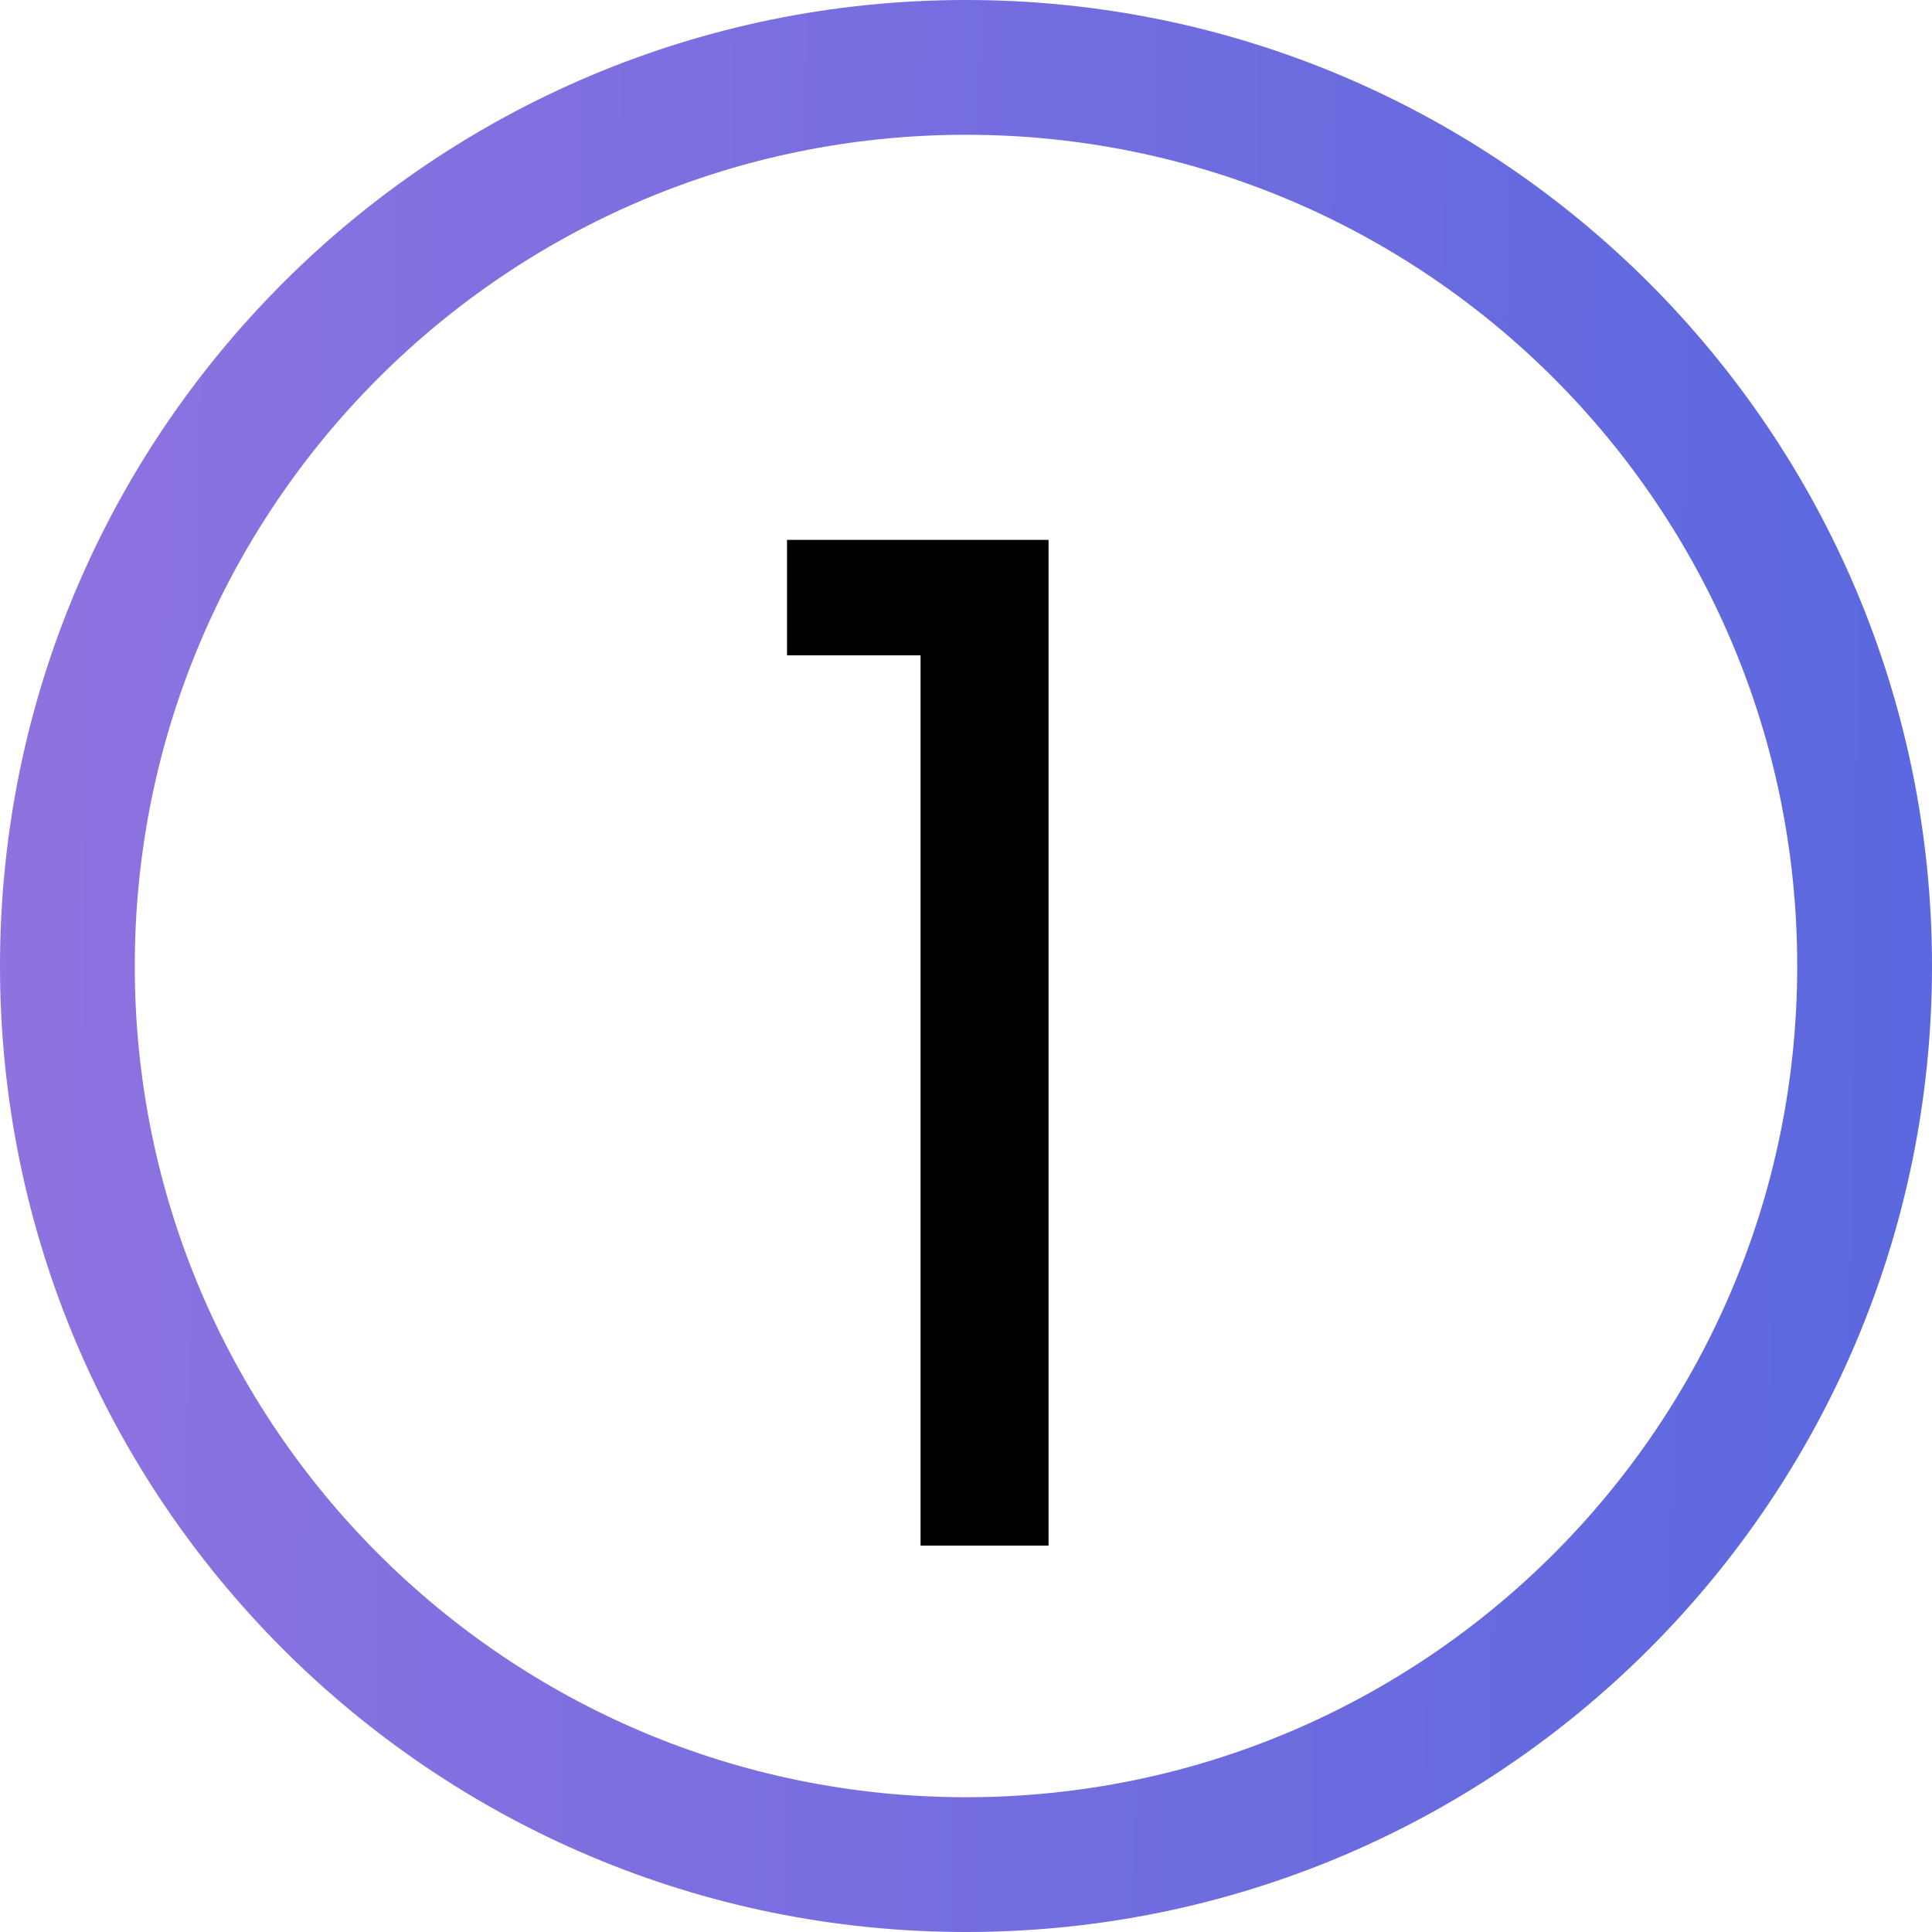 <svg width="50" height="50" viewBox="0 0 50 50" fill="none" xmlns="http://www.w3.org/2000/svg">
<path d="M20.368 16.96V13.972H27.136V40H23.824V16.96H20.368Z" fill="black"/>
<path fill-rule="evenodd" clip-rule="evenodd" d="M0 25C0 11.193 11.193 0 25 0C38.807 0 50 11.193 50 25C50 38.807 38.807 50 25 50C11.193 50 0 38.807 0 25ZM25 3.488C13.119 3.488 3.488 13.119 3.488 25C3.488 36.881 13.119 46.512 25 46.512C36.881 46.512 46.512 36.881 46.512 25C46.512 13.119 36.881 3.488 25 3.488Z" fill="url(#paint0_linear_0_1)"/>
<defs>
<linearGradient id="paint0_linear_0_1" x1="0" y1="0" x2="50.61" y2="0.625" gradientUnits="userSpaceOnUse">
<stop stop-color="#8F73E0"/>
<stop offset="1" stop-color="#5B68DF"/>
</linearGradient>
</defs>
</svg>
